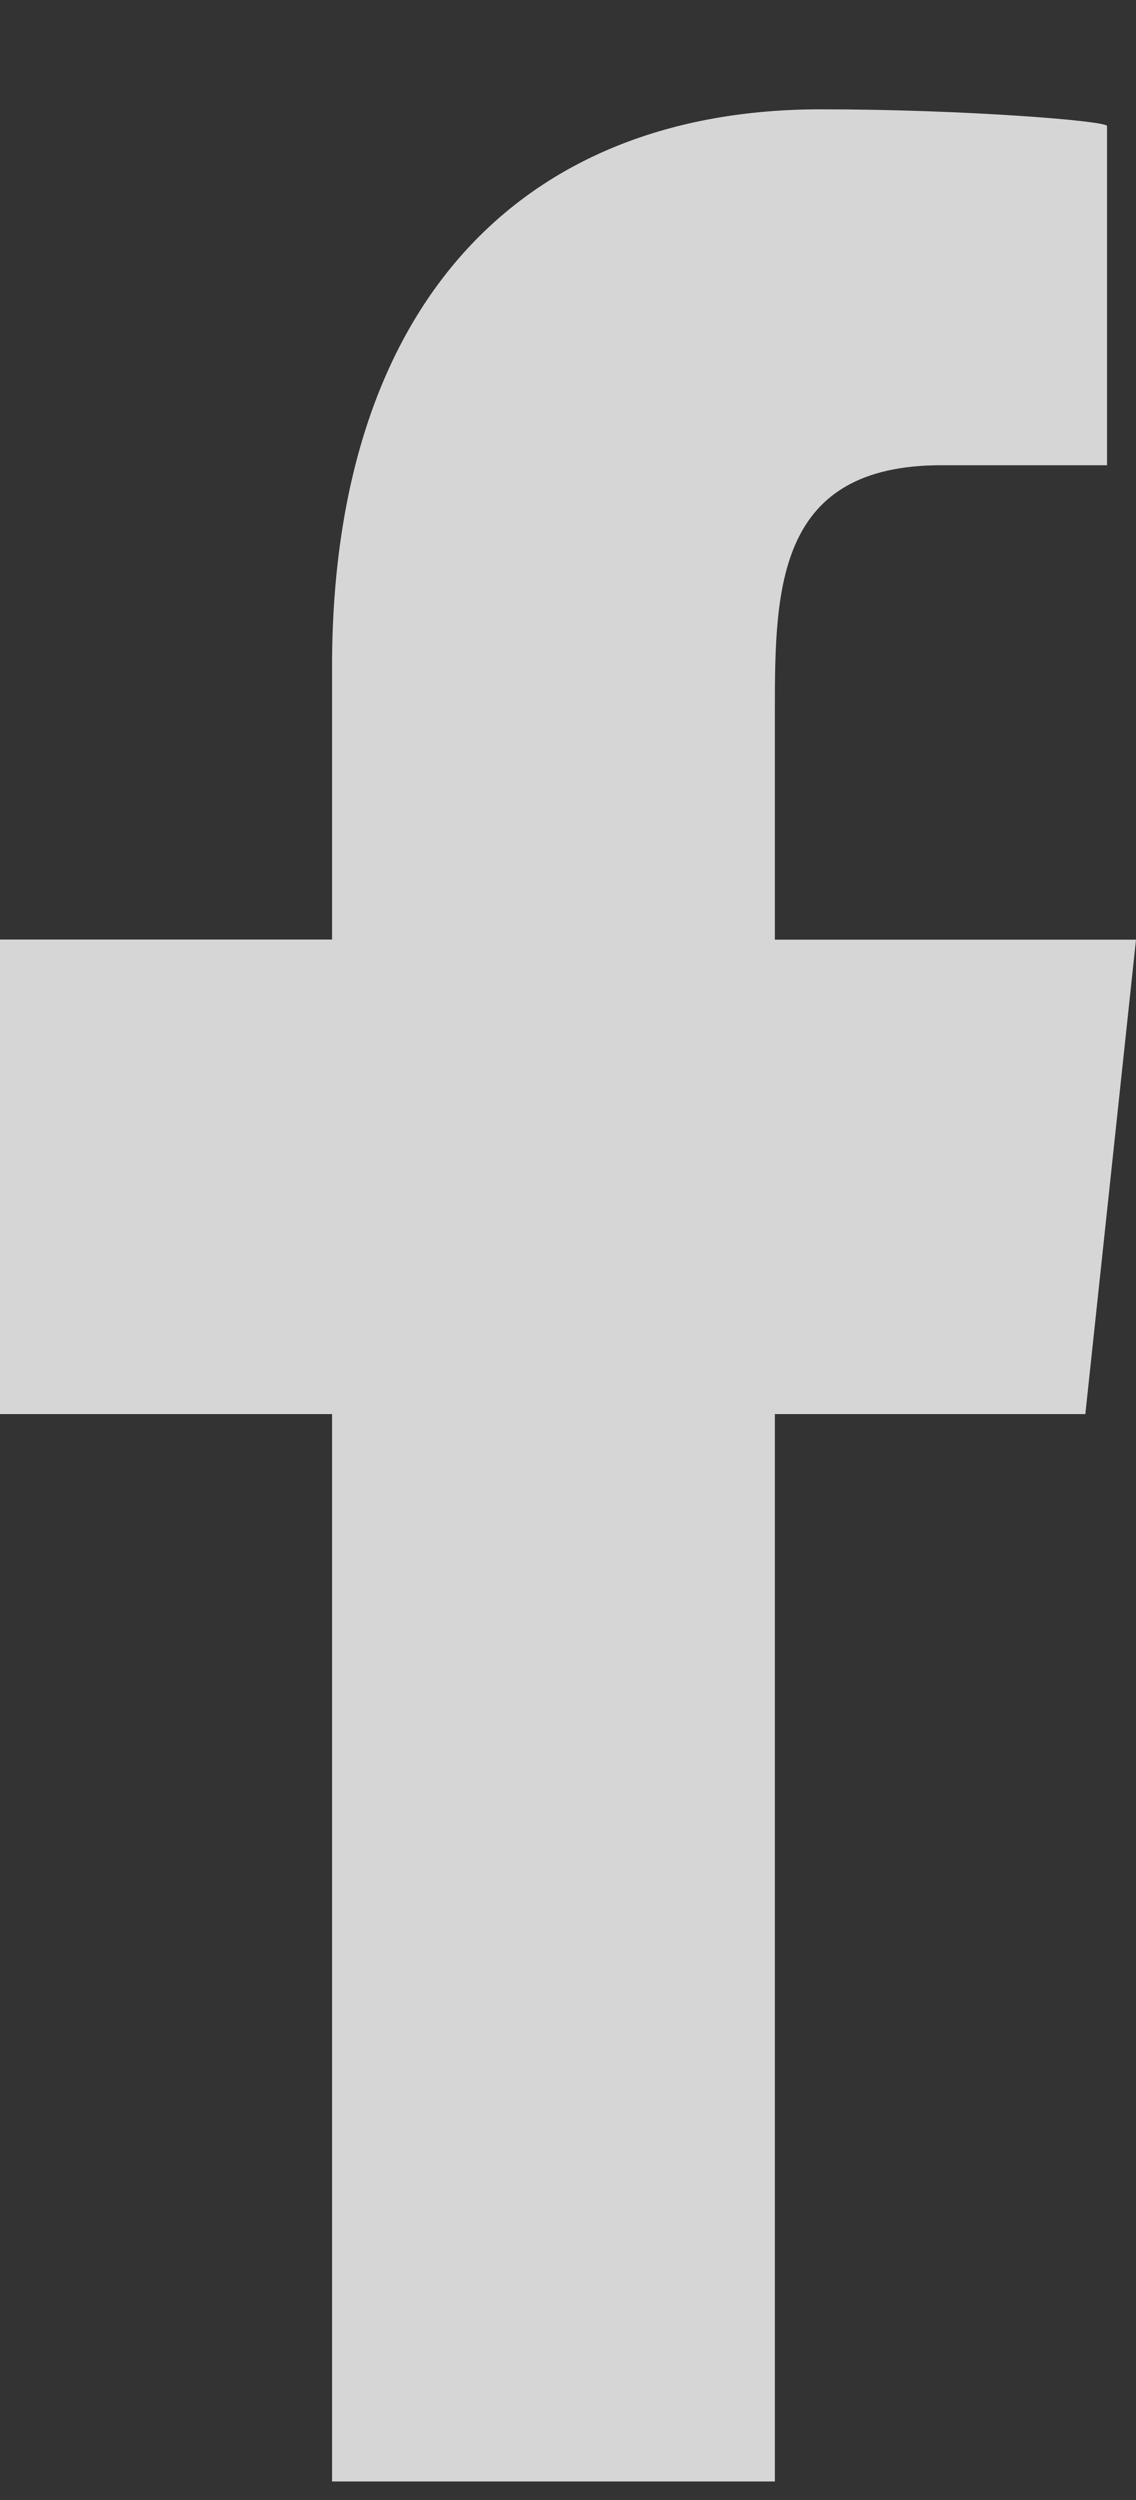 <svg xmlns="http://www.w3.org/2000/svg" width="10" height="22" viewBox="0 0 10 22">
    <rect x="0" y="0" width="10" height="22" fill="#333333" stroke="none"/>
    <path fill="#FFF" fill-rule="evenodd" d="M6.821 21.837v-9.393h2.733L10 8.269H6.821V6.236c0-1.076.027-2.142 1.466-2.142h1.458V1.109c0-.045-1.253-.147-2.52-.147-2.645 0-4.302 1.73-4.302 4.906v2.4H0v4.176h2.923v9.393h3.898z" opacity=".8"/>
</svg>
